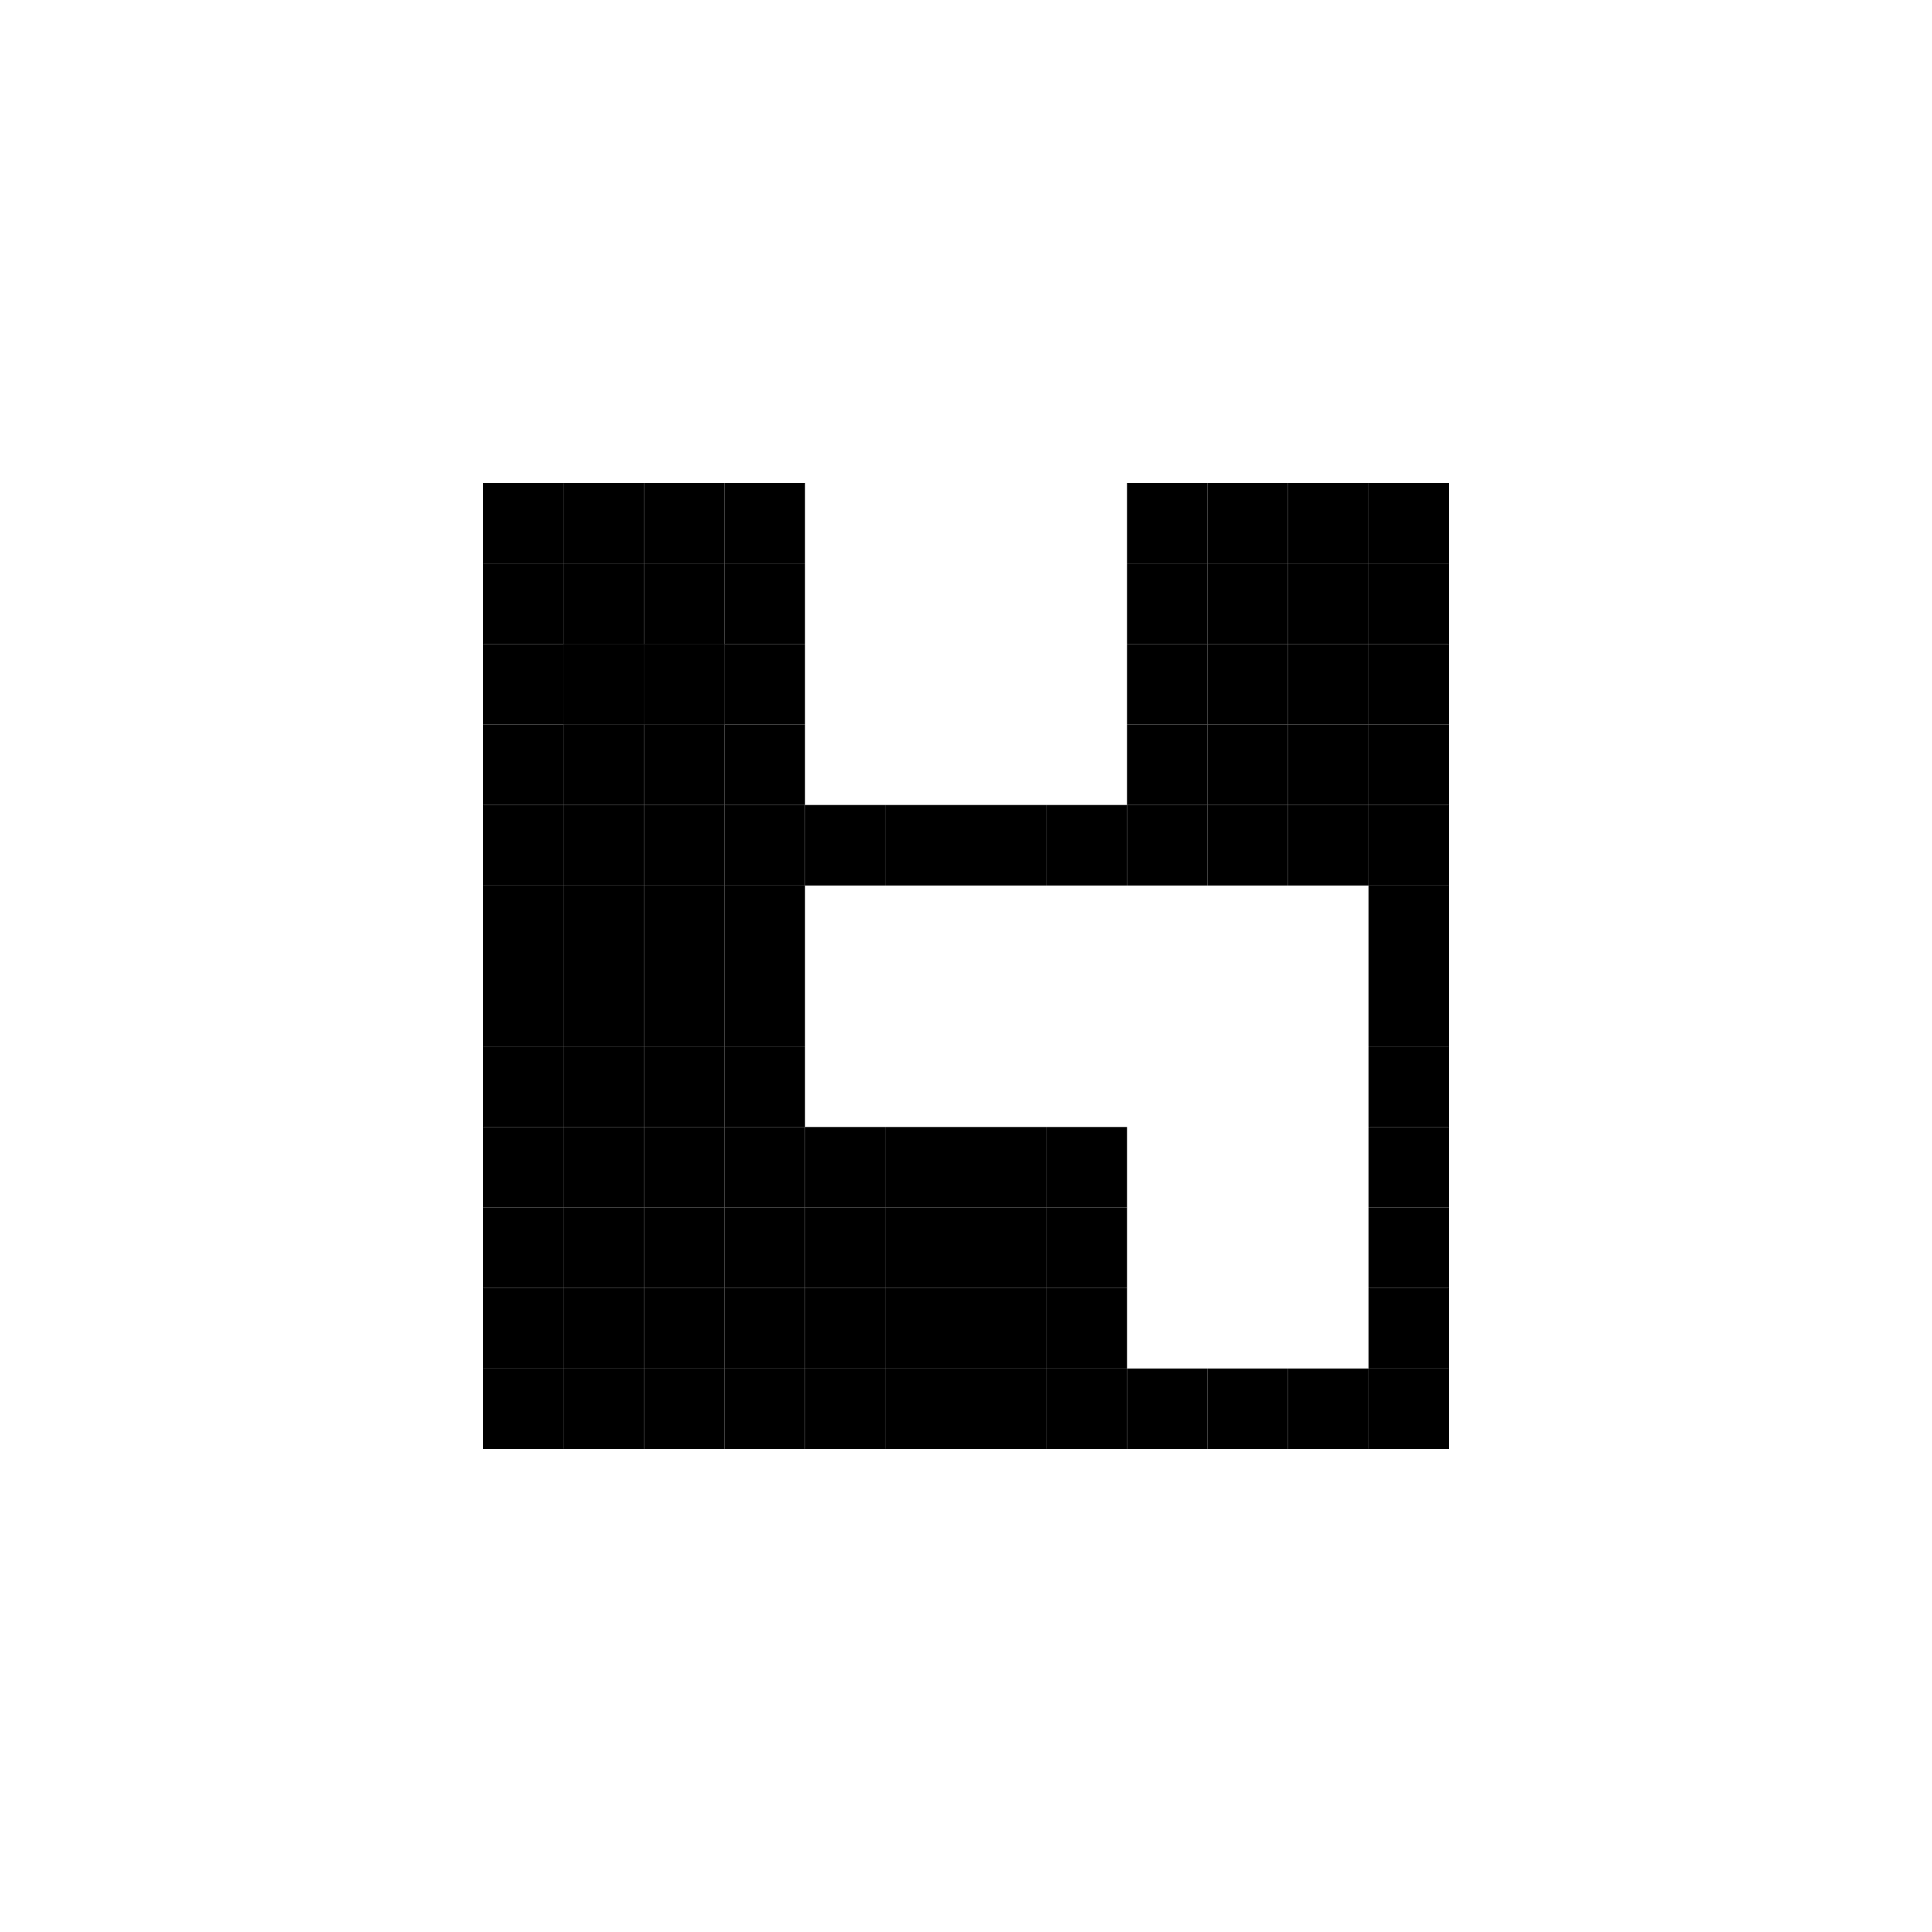 <svg width="24" height="24" viewBox="0 0 24 24" fill="none" xmlns="http://www.w3.org/2000/svg">
<rect x="6" y="6" width="1" height="1" fill="black"/>
<rect x="6" y="10" width="1" height="1" fill="black"/>
<rect x="6" y="14" width="1" height="1" fill="black"/>
<rect x="10" y="14" width="1" height="1" fill="black"/>
<rect x="8" y="6" width="1" height="1" fill="black"/>
<rect x="8" y="10" width="1" height="1" fill="black"/>
<rect x="8" y="14" width="1" height="1" fill="black"/>
<rect x="12" y="14" width="1" height="1" fill="black"/>
<rect x="6" y="8" width="1" height="1" fill="black"/>
<rect x="6" y="12" width="1" height="1" fill="black"/>
<rect x="6" y="17" width="1" height="1" fill="black"/>
<rect x="10" y="17" width="1" height="1" fill="black"/>
<rect x="8" y="8" width="1" height="1" fill="black"/>
<rect x="8" y="12" width="1" height="1" fill="black"/>
<rect x="8" y="17" width="1" height="1" fill="black"/>
<rect x="12" y="17" width="1" height="1" fill="black"/>
<rect x="6" y="7" width="1" height="1" fill="black"/>
<rect x="6" y="11" width="1" height="1" fill="black"/>
<rect x="6" y="15" width="1" height="1" fill="black"/>
<rect x="10" y="15" width="1" height="1" fill="black"/>
<rect x="8" y="7" width="1" height="1" fill="black"/>
<rect x="8" y="11" width="1" height="1" fill="black"/>
<rect x="8" y="15" width="1" height="1" fill="black"/>
<rect x="12" y="15" width="1" height="1" fill="black"/>
<rect x="6" y="9" width="1" height="1" fill="black"/>
<rect x="6" y="13" width="1" height="1" fill="black"/>
<rect x="6" y="16" width="1" height="1" fill="black"/>
<rect x="10" y="16" width="1" height="1" fill="black"/>
<rect x="8" y="8" width="1" height="1" fill="black"/>
<rect x="8" y="13" width="1" height="1" fill="black"/>
<rect x="8" y="16" width="1" height="1" fill="black"/>
<rect x="12" y="16" width="1" height="1" fill="black"/>
<rect x="7" y="6" width="1" height="1" fill="black"/>
<rect x="7" y="10" width="1" height="1" fill="black"/>
<rect x="7" y="14" width="1" height="1" fill="black"/>
<rect x="11" y="14" width="1" height="1" fill="black"/>
<rect x="9" y="6" width="1" height="1" fill="black"/>
<rect x="9" y="10" width="1" height="1" fill="black"/>
<rect x="10" y="10" width="1" height="1" fill="black"/>
<rect x="11" y="10" width="1" height="1" fill="black"/>
<rect x="12" y="10" width="1" height="1" fill="black"/>
<rect x="13" y="10" width="1" height="1" fill="black"/>
<rect x="14" y="10" width="1" height="1" fill="black"/>
<rect x="15" y="10" width="1" height="1" fill="black"/>
<rect x="16" y="10" width="1" height="1" fill="black"/>
<rect x="17" y="10" width="1" height="1" fill="black"/>
<rect x="17" y="11" width="1" height="1" fill="black"/>
<rect x="17" y="12" width="1" height="1" fill="black"/>
<rect x="17" y="13" width="1" height="1" fill="black"/>
<rect x="17" y="14" width="1" height="1" fill="black"/>
<rect x="17" y="15" width="1" height="1" fill="black"/>
<rect x="17" y="16" width="1" height="1" fill="black"/>
<rect x="17" y="17" width="1" height="1" fill="black"/>
<rect x="16" y="17" width="1" height="1" fill="black"/>
<rect x="15" y="17" width="1" height="1" fill="black"/>
<rect x="14" y="17" width="1" height="1" fill="black"/>
<rect x="9" y="14" width="1" height="1" fill="black"/>
<rect x="13" y="14" width="1" height="1" fill="black"/>
<rect x="7" y="8" width="1" height="1" fill="black"/>
<rect x="7" y="12" width="1" height="1" fill="black"/>
<rect x="7" y="17" width="1" height="1" fill="black"/>
<rect x="11" y="17" width="1" height="1" fill="black"/>
<rect x="9" y="8" width="1" height="1" fill="black"/>
<rect x="9" y="12" width="1" height="1" fill="black"/>
<rect x="9" y="17" width="1" height="1" fill="black"/>
<rect x="13" y="17" width="1" height="1" fill="black"/>
<rect x="7" y="7" width="1" height="1" fill="black"/>
<rect x="7" y="11" width="1" height="1" fill="black"/>
<rect x="7" y="15" width="1" height="1" fill="black"/>
<rect x="11" y="15" width="1" height="1" fill="black"/>
<rect x="9" y="7" width="1" height="1" fill="black"/>
<rect x="9" y="11" width="1" height="1" fill="black"/>
<rect x="9" y="15" width="1" height="1" fill="black"/>
<rect x="13" y="15" width="1" height="1" fill="black"/>
<rect x="7" y="8" width="1" height="1" fill="black"/>
<rect x="7" y="9" width="1" height="1" fill="black"/>
<rect x="8" y="9" width="1" height="1" fill="black"/>
<rect x="7" y="13" width="1" height="1" fill="black"/>
<rect x="7" y="16" width="1" height="1" fill="black"/>
<rect x="11" y="16" width="1" height="1" fill="black"/>
<rect x="9" y="9" width="1" height="1" fill="black"/>
<rect x="9" y="13" width="1" height="1" fill="black"/>
<rect x="9" y="16" width="1" height="1" fill="black"/>
<rect x="13" y="16" width="1" height="1" fill="black"/>
<rect x="14" y="9" width="1" height="1" fill="black"/>
<rect x="14" y="7" width="1" height="1" fill="black"/>
<rect x="14" y="8" width="1" height="1" fill="black"/>
<rect x="14" y="6" width="1" height="1" fill="black"/>
<rect x="15" y="9" width="1" height="1" fill="black"/>
<rect x="15" y="7" width="1" height="1" fill="black"/>
<rect x="15" y="8" width="1" height="1" fill="black"/>
<rect x="15" y="6" width="1" height="1" fill="black"/>
<rect x="16" y="9" width="1" height="1" fill="black"/>
<rect x="16" y="7" width="1" height="1" fill="black"/>
<rect x="17" y="9" width="1" height="1" fill="black"/>
<rect x="17" y="7" width="1" height="1" fill="black"/>
<rect x="16" y="8" width="1" height="1" fill="black"/>
<rect x="16" y="6" width="1" height="1" fill="black"/>
<rect x="17" y="8" width="1" height="1" fill="black"/>
<rect x="17" y="6" width="1" height="1" fill="black"/>
</svg>
